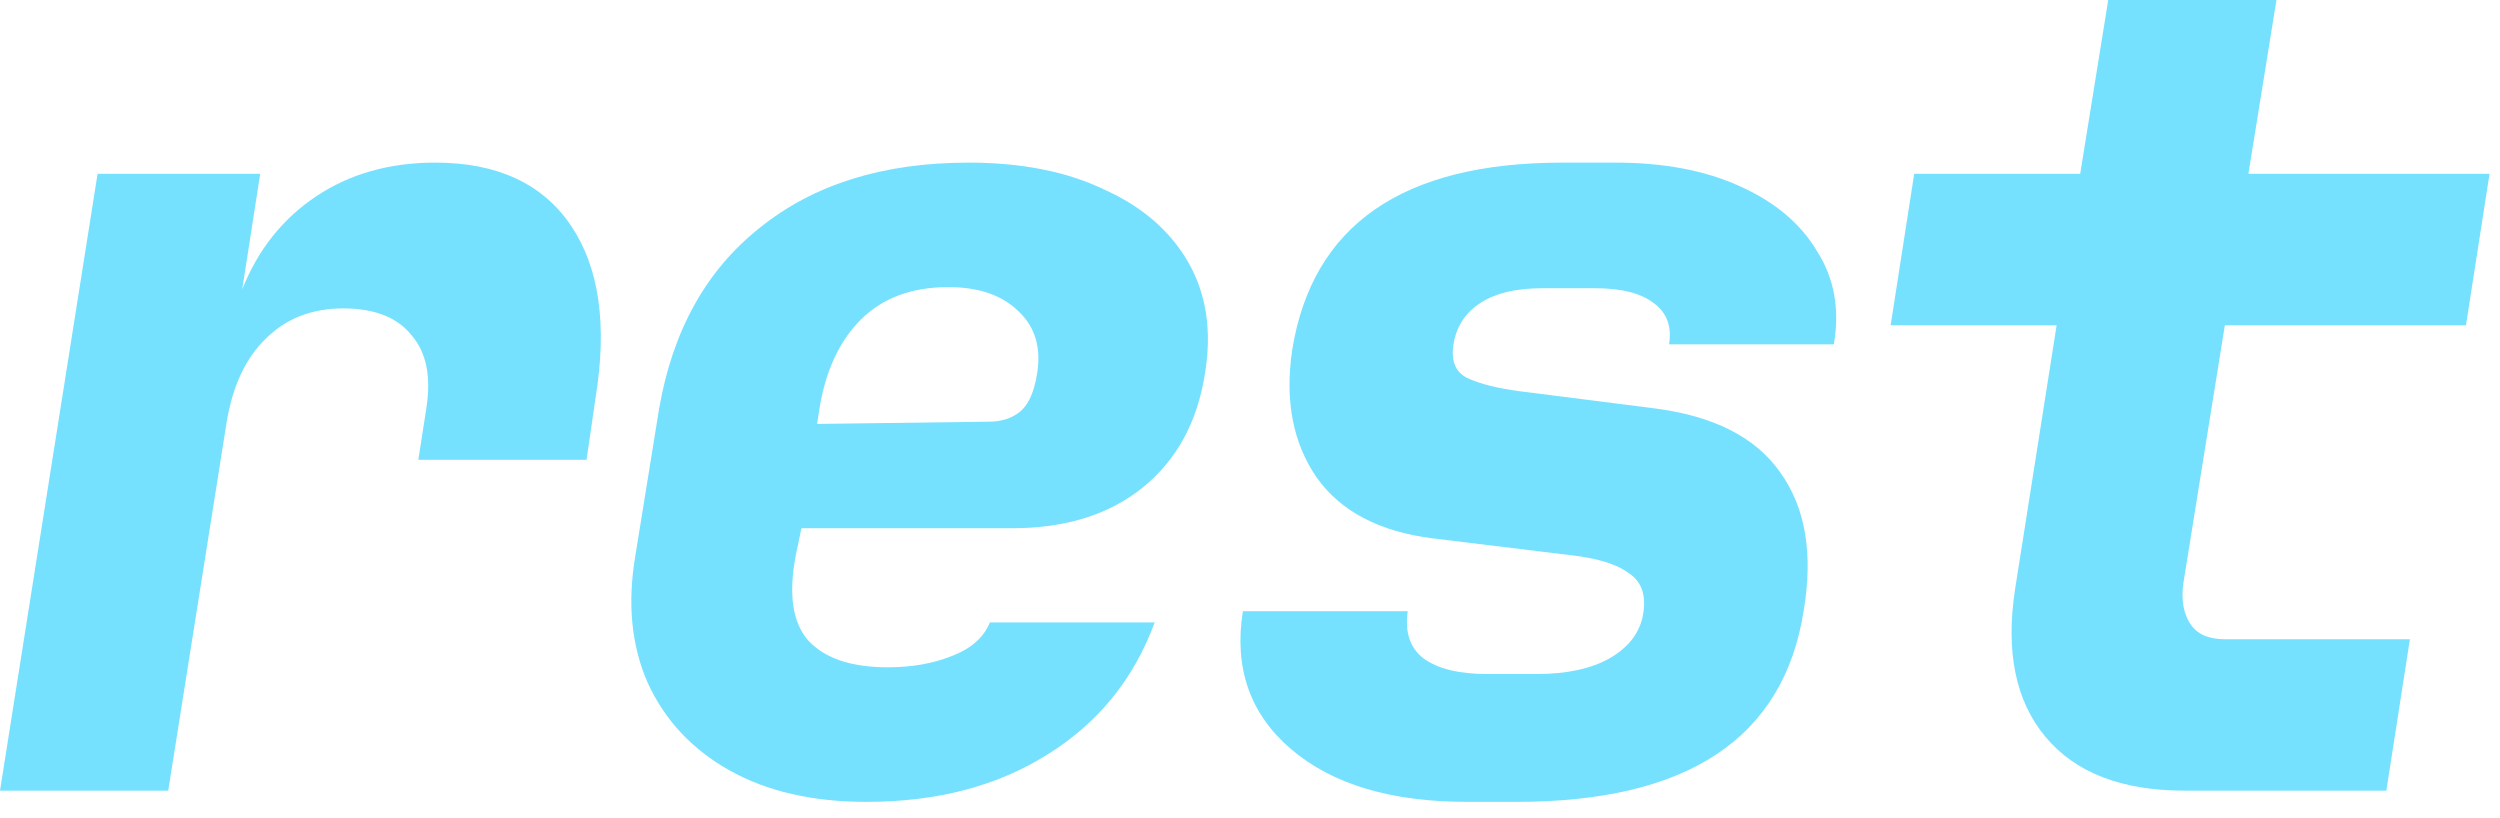 <svg width="107" height="35" viewBox="0 0 107 35" fill="none" xmlns="http://www.w3.org/2000/svg">
<path d="M0 33.84L4.176 7.44H11.136L10.368 12.384C11.04 10.688 12.096 9.36 13.536 8.4C14.976 7.44 16.672 6.96 18.624 6.96C21.28 6.96 23.216 7.856 24.432 9.648C25.648 11.44 26 13.904 25.488 17.04L25.104 19.68H17.904L18.24 17.52C18.464 16.144 18.256 15.088 17.616 14.352C17.008 13.584 16.032 13.2 14.688 13.2C13.344 13.2 12.24 13.632 11.376 14.496C10.512 15.328 9.952 16.528 9.696 18.096L7.2 33.84H0Z" fill="#76E1FE"/>
<path d="M37.085 34.32C34.781 34.32 32.829 33.872 31.229 32.976C29.629 32.08 28.461 30.832 27.725 29.232C27.021 27.632 26.845 25.808 27.197 23.76L28.205 17.52C28.781 14.16 30.221 11.568 32.525 9.744C34.829 7.888 37.805 6.96 41.453 6.96C43.725 6.96 45.661 7.344 47.261 8.112C48.893 8.848 50.093 9.888 50.861 11.232C51.629 12.576 51.869 14.144 51.581 15.936C51.261 18.048 50.365 19.696 48.893 20.88C47.453 22.032 45.597 22.608 43.325 22.608H34.301L34.061 23.76C33.741 25.424 33.917 26.64 34.589 27.408C35.293 28.176 36.429 28.56 37.997 28.56C39.021 28.56 39.933 28.4 40.733 28.08C41.565 27.76 42.109 27.28 42.365 26.64H49.421C48.525 29.072 46.989 30.96 44.813 32.304C42.669 33.648 40.093 34.32 37.085 34.32ZM34.973 18.144L42.317 18.048C42.861 18.048 43.309 17.904 43.661 17.616C44.013 17.328 44.253 16.8 44.381 16.032C44.573 14.912 44.317 14.016 43.613 13.344C42.909 12.64 41.901 12.288 40.589 12.288C39.021 12.288 37.773 12.752 36.845 13.68C35.917 14.608 35.325 15.888 35.069 17.52L34.973 18.144Z" fill="#76E1FE"/>
<path d="M62.794 34.32C59.531 34.32 57.019 33.568 55.258 32.064C53.498 30.56 52.81 28.592 53.194 26.16H60.251C60.123 27.056 60.346 27.728 60.922 28.176C61.531 28.624 62.443 28.848 63.658 28.848H65.77C67.05 28.848 68.091 28.624 68.891 28.176C69.722 27.696 70.203 27.056 70.331 26.256C70.459 25.456 70.251 24.88 69.707 24.528C69.195 24.144 68.362 23.888 67.21 23.76L61.306 23.04C59.035 22.752 57.386 21.888 56.362 20.448C55.339 18.976 54.986 17.152 55.306 14.976C56.17 9.632 60.026 6.96 66.874 6.96H69.13C71.21 6.96 72.987 7.296 74.459 7.968C75.963 8.64 77.067 9.568 77.77 10.752C78.507 11.904 78.746 13.232 78.49 14.736H71.434C71.562 13.968 71.338 13.376 70.763 12.96C70.219 12.544 69.386 12.336 68.266 12.336H66.01C64.891 12.336 64.01 12.544 63.37 12.96C62.73 13.376 62.346 13.952 62.218 14.688C62.09 15.424 62.282 15.92 62.794 16.176C63.339 16.432 64.106 16.624 65.099 16.752L70.763 17.472C73.323 17.792 75.13 18.704 76.186 20.208C77.275 21.712 77.611 23.696 77.195 26.16C76.331 31.6 72.234 34.32 64.906 34.32H62.794Z" fill="#76E1FE"/>
<path d="M93.496 33.84C90.808 33.84 88.824 33.072 87.544 31.536C86.264 30 85.832 27.888 86.248 25.2L88.024 13.92H80.92L81.928 7.44H89.032L90.232 0H97.432L96.232 7.44H106.552L105.544 13.92H95.224L93.448 24.96C93.352 25.664 93.448 26.24 93.736 26.688C94.024 27.136 94.52 27.36 95.224 27.36H103.144L102.136 33.84H93.496Z" fill="#76E1FE"/>
</svg>
